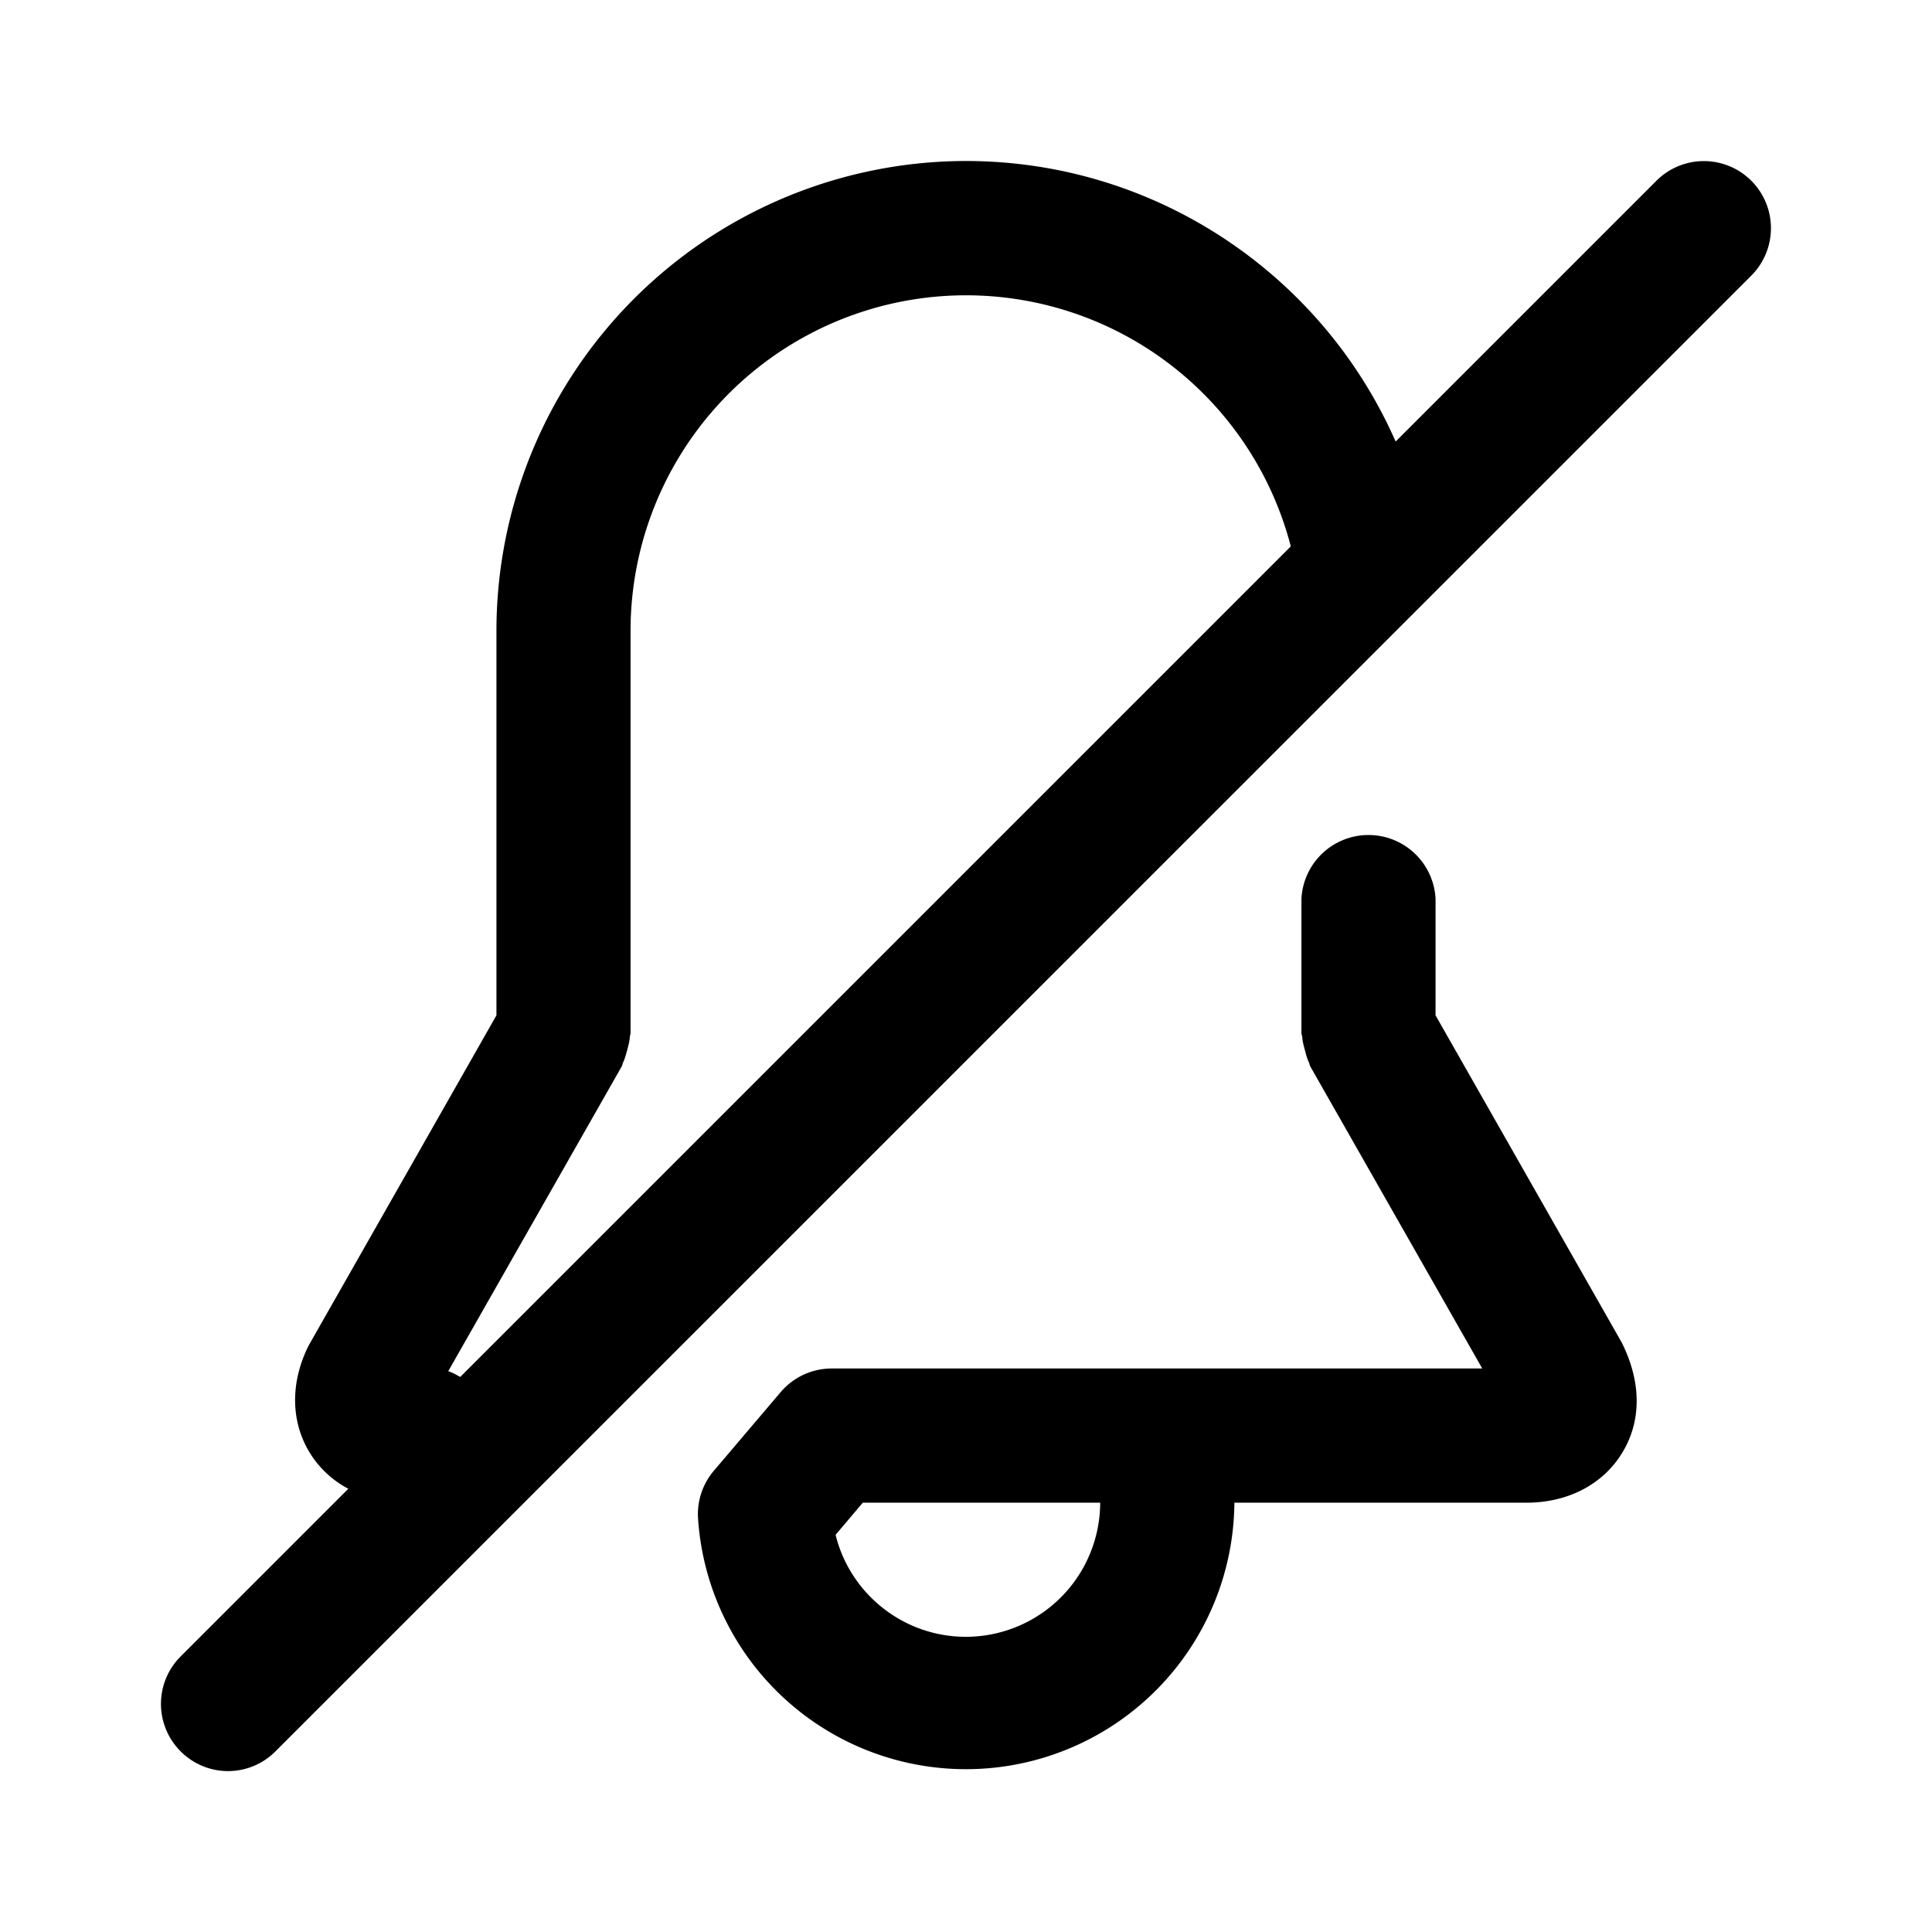 <svg xmlns="http://www.w3.org/2000/svg" fill="none" viewBox="0 0 24 24"><path fill="currentColor" fill-rule="evenodd" d="M21.756 3.423 3.422 21.756a.83.83 0 0 1-1.178 0 .833.833 0 0 1 0-1.179l2.083-2.083a1.24 1.24 0 0 1-.475-.441c-.242-.39-.248-.878-.018-1.338l2.333-4.102v-4.78A5.839 5.839 0 0 1 11.999 2c2.34 0 4.42 1.397 5.338 3.485l3.24-3.24a.833.833 0 1 1 1.178 1.179ZM16.03 6.77v-.001a4.168 4.168 0 0 0-8.197 1.064v5c0 .017-.008.031-.009.047-.003.055-.018.108-.032.162-.016.056-.028.108-.053.159-.007.014-.006.03-.015.045l-2.156 3.788c.054.016.1.045.149.071L16.034 6.788l-.004-.018ZM9.698 17.293a.833.833 0 0 1 .635-.293h8.08l-2.137-3.754c-.008-.014-.008-.031-.015-.046-.025-.05-.037-.102-.052-.158-.014-.054-.03-.107-.032-.162-.002-.016-.01-.03-.01-.047v-1.667a.834.834 0 0 1 1.666 0v1.447l2.312 4.063c.251.5.245.986.003 1.377-.24.39-.674.614-1.187.614h-3.627a3.335 3.335 0 0 1-6.663.19.833.833 0 0 1 .197-.587l.83-.977Zm2.3 3.04a1.67 1.67 0 0 0 1.669-1.666h-2.949l-.338.399c.179.73.84 1.267 1.619 1.267Z" clip-rule="evenodd"/></svg>